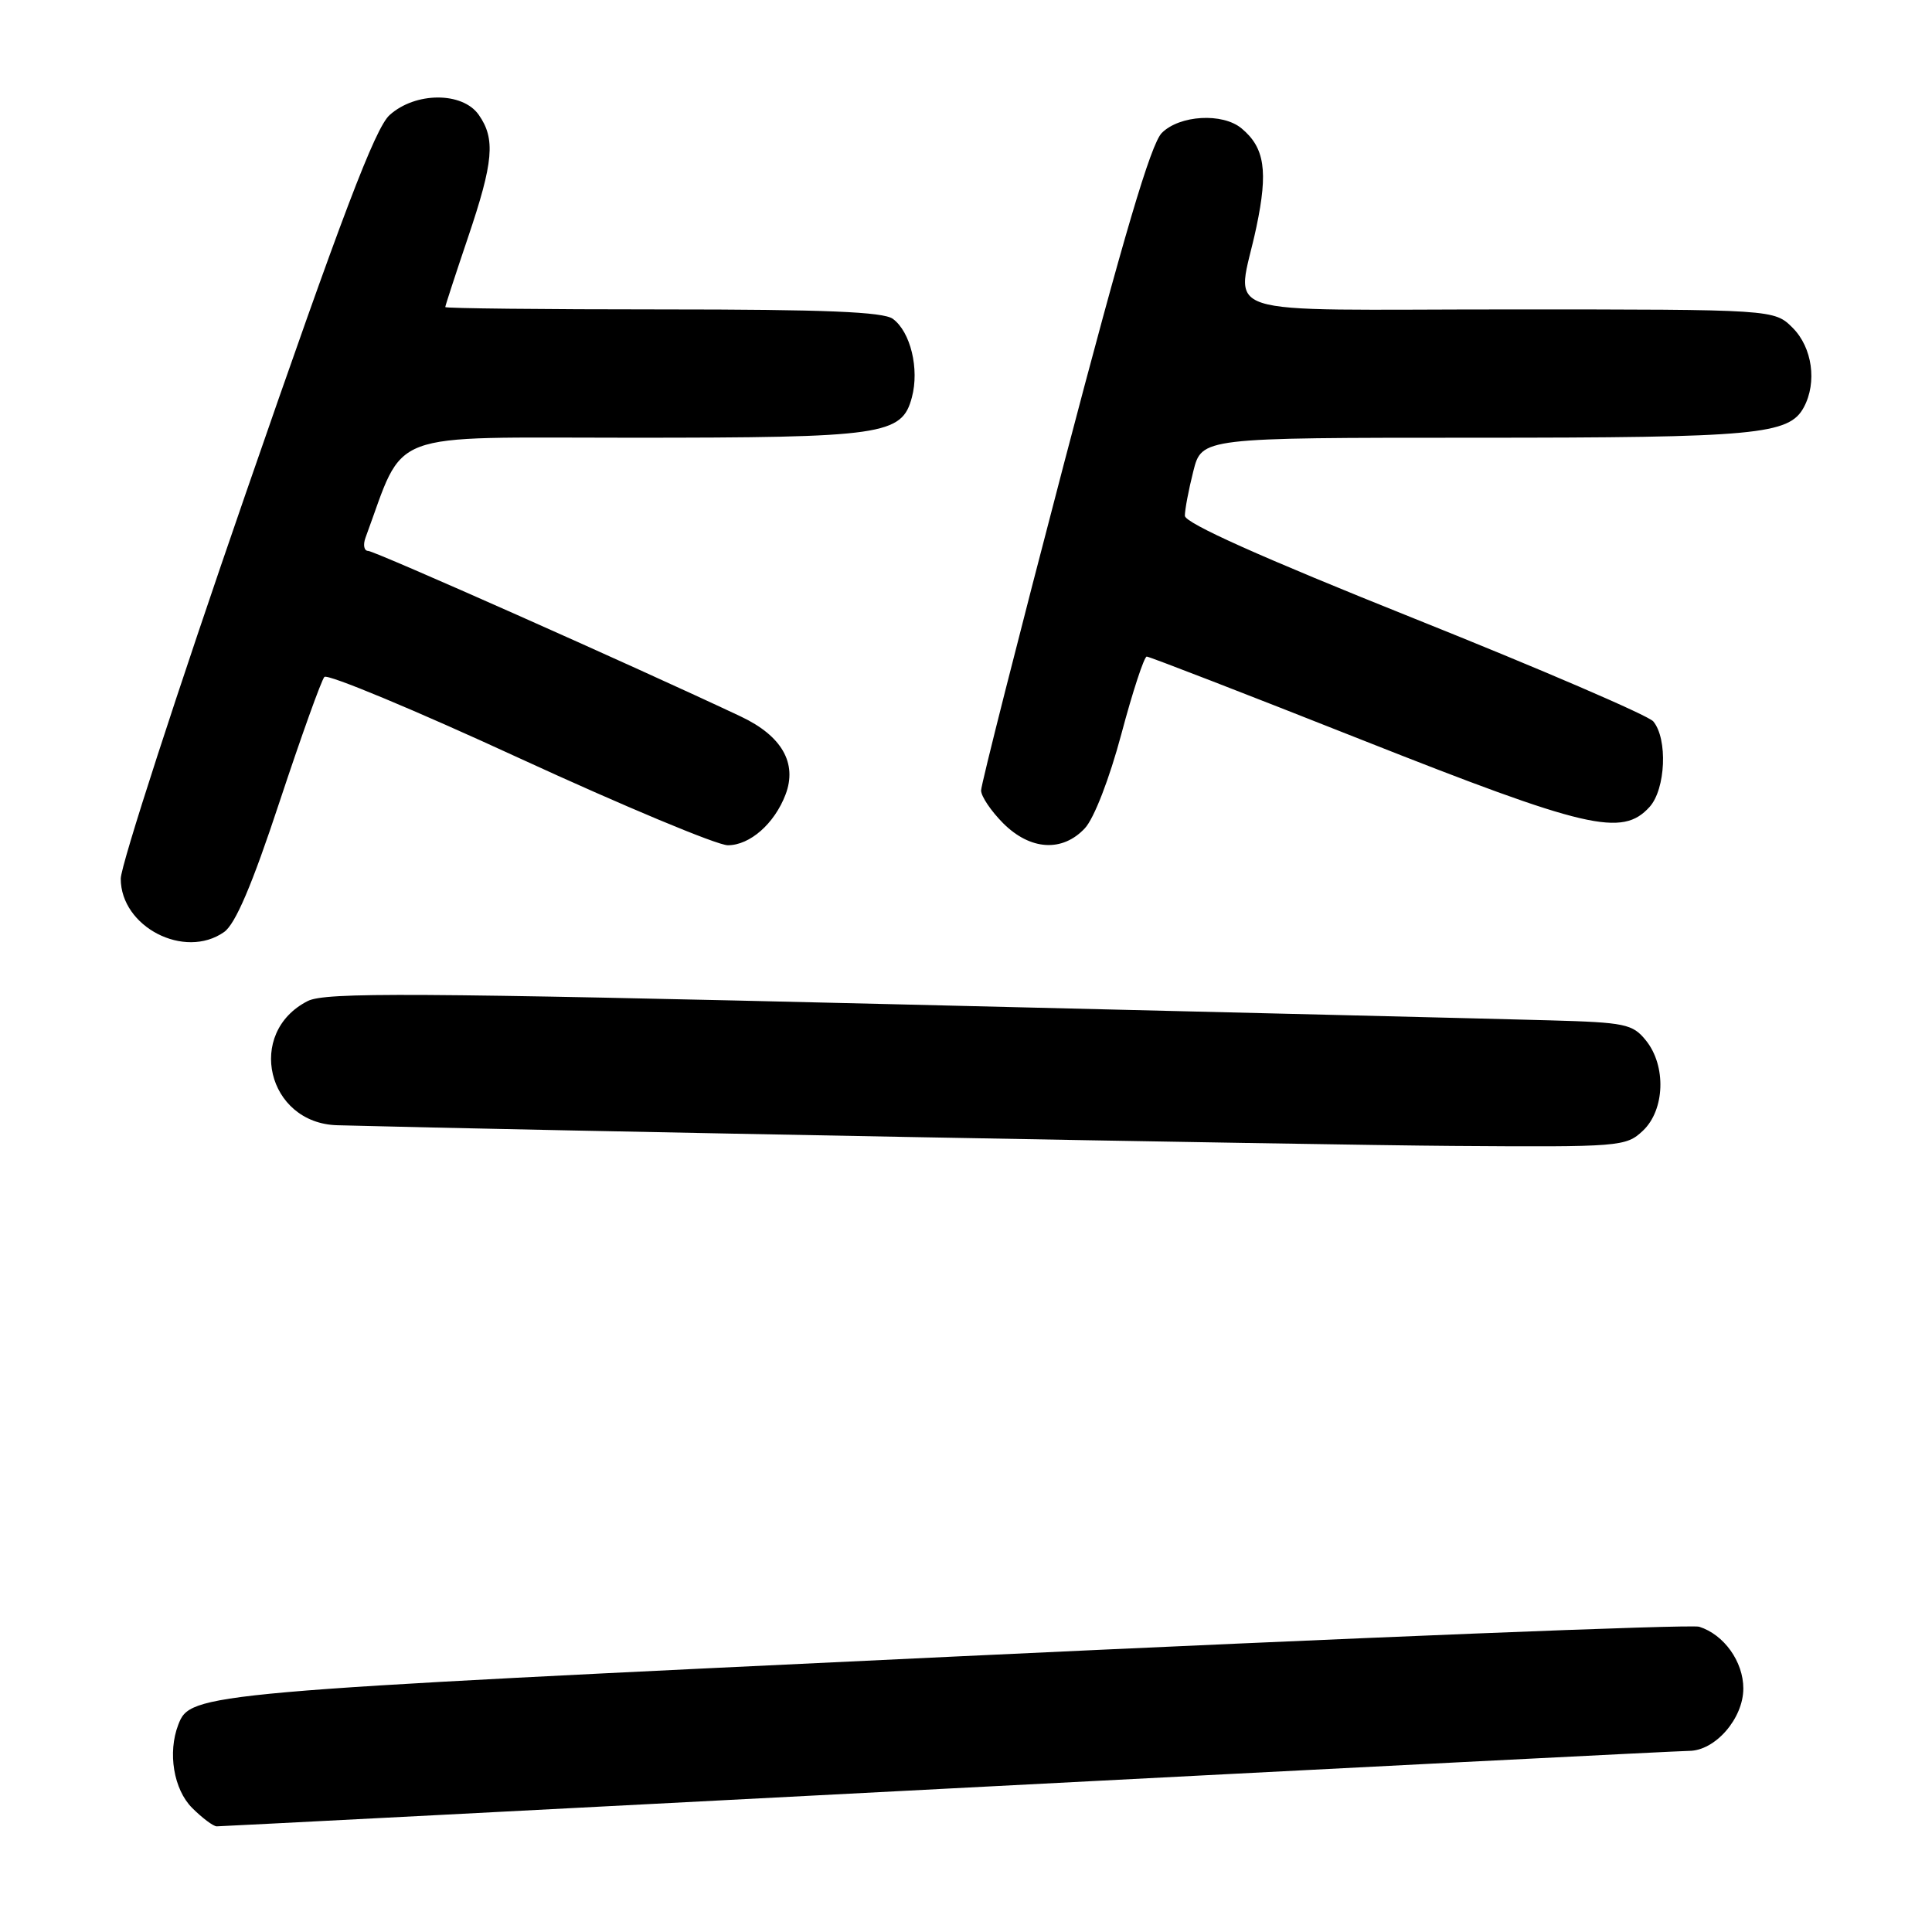<?xml version="1.0" encoding="UTF-8" standalone="no"?>
<!DOCTYPE svg PUBLIC "-//W3C//DTD SVG 1.1//EN" "http://www.w3.org/Graphics/SVG/1.1/DTD/svg11.dtd" >
<svg xmlns="http://www.w3.org/2000/svg" xmlns:xlink="http://www.w3.org/1999/xlink" version="1.1" viewBox="0 0 256 256">
 <g >
 <path fill="currentColor"
d=" M 125.51 237.00 C 178.31 234.26 222.53 232.01 223.80 232.00 C 227.27 232.00 231.00 227.71 231.00 223.73 C 231.00 220.18 228.44 216.59 225.15 215.55 C 224.09 215.21 179.70 216.99 126.50 219.50 C 26.23 224.24 25.24 224.32 23.62 228.54 C 22.20 232.24 23.01 237.10 25.45 239.55 C 26.80 240.90 28.27 242.00 28.72 242.00 C 29.16 242.00 72.72 239.75 125.51 237.00 Z  M 217.69 149.83 C 220.61 147.08 220.81 141.22 218.09 137.86 C 216.33 135.68 215.34 135.48 205.34 135.20 C 199.38 135.03 160.53 134.08 119.00 133.08 C 54.64 131.53 43.10 131.47 40.78 132.64 C 32.53 136.83 35.39 148.85 44.70 149.10 C 68.60 149.75 174.87 151.72 192.44 151.84 C 214.72 152.00 215.44 151.94 217.69 149.83 Z  M 29.69 123.50 C 31.19 122.45 33.40 117.28 37.04 106.25 C 39.91 97.59 42.58 90.14 42.98 89.70 C 43.38 89.25 55.00 94.09 68.79 100.45 C 82.59 106.80 95.03 112.00 96.44 112.00 C 99.37 112.00 102.62 109.14 104.09 105.28 C 105.67 101.12 103.59 97.50 98.16 94.94 C 84.02 88.27 49.65 73.00 48.79 73.00 C 48.24 73.00 48.08 72.21 48.43 71.25 C 53.78 56.79 50.58 58.00 83.60 58.00 C 117.09 58.00 119.50 57.65 120.83 52.65 C 121.84 48.88 120.65 43.97 118.31 42.25 C 117.05 41.32 109.29 41.00 87.81 41.00 C 71.96 41.00 59.00 40.86 59.00 40.69 C 59.00 40.52 60.35 36.38 62.00 31.50 C 65.40 21.45 65.67 18.40 63.44 15.22 C 61.29 12.14 55.04 12.16 51.62 15.25 C 49.71 16.98 45.32 28.51 32.57 65.36 C 23.46 91.68 16.00 114.66 16.00 116.43 C 16.00 122.82 24.45 127.18 29.69 123.50 Z  M 143.75 109.75 C 144.97 108.44 147.00 103.20 148.59 97.25 C 150.09 91.61 151.61 87.00 151.95 87.00 C 152.29 87.00 165.08 91.95 180.36 98.00 C 210.31 109.85 214.94 110.93 218.58 106.92 C 220.71 104.56 221.00 97.91 219.07 95.59 C 218.42 94.81 204.19 88.68 187.45 81.98 C 167.07 73.82 157.00 69.31 157.00 68.34 C 157.00 67.54 157.50 64.89 158.12 62.44 C 159.24 58.00 159.24 58.00 195.47 58.00 C 232.80 58.00 237.07 57.60 239.02 53.96 C 240.79 50.66 240.14 46.05 237.55 43.45 C 235.09 41.00 235.09 41.00 200.05 41.00 C 159.84 41.00 163.91 42.32 166.48 30.08 C 168.05 22.65 167.58 19.56 164.51 17.01 C 162.00 14.92 156.31 15.25 153.95 17.61 C 152.50 19.05 148.89 31.27 140.97 61.47 C 134.94 84.49 130.00 103.96 130.00 104.74 C 130.00 105.52 131.32 107.47 132.92 109.08 C 136.52 112.68 140.77 112.94 143.75 109.75 Z "/>
</g>
</svg>